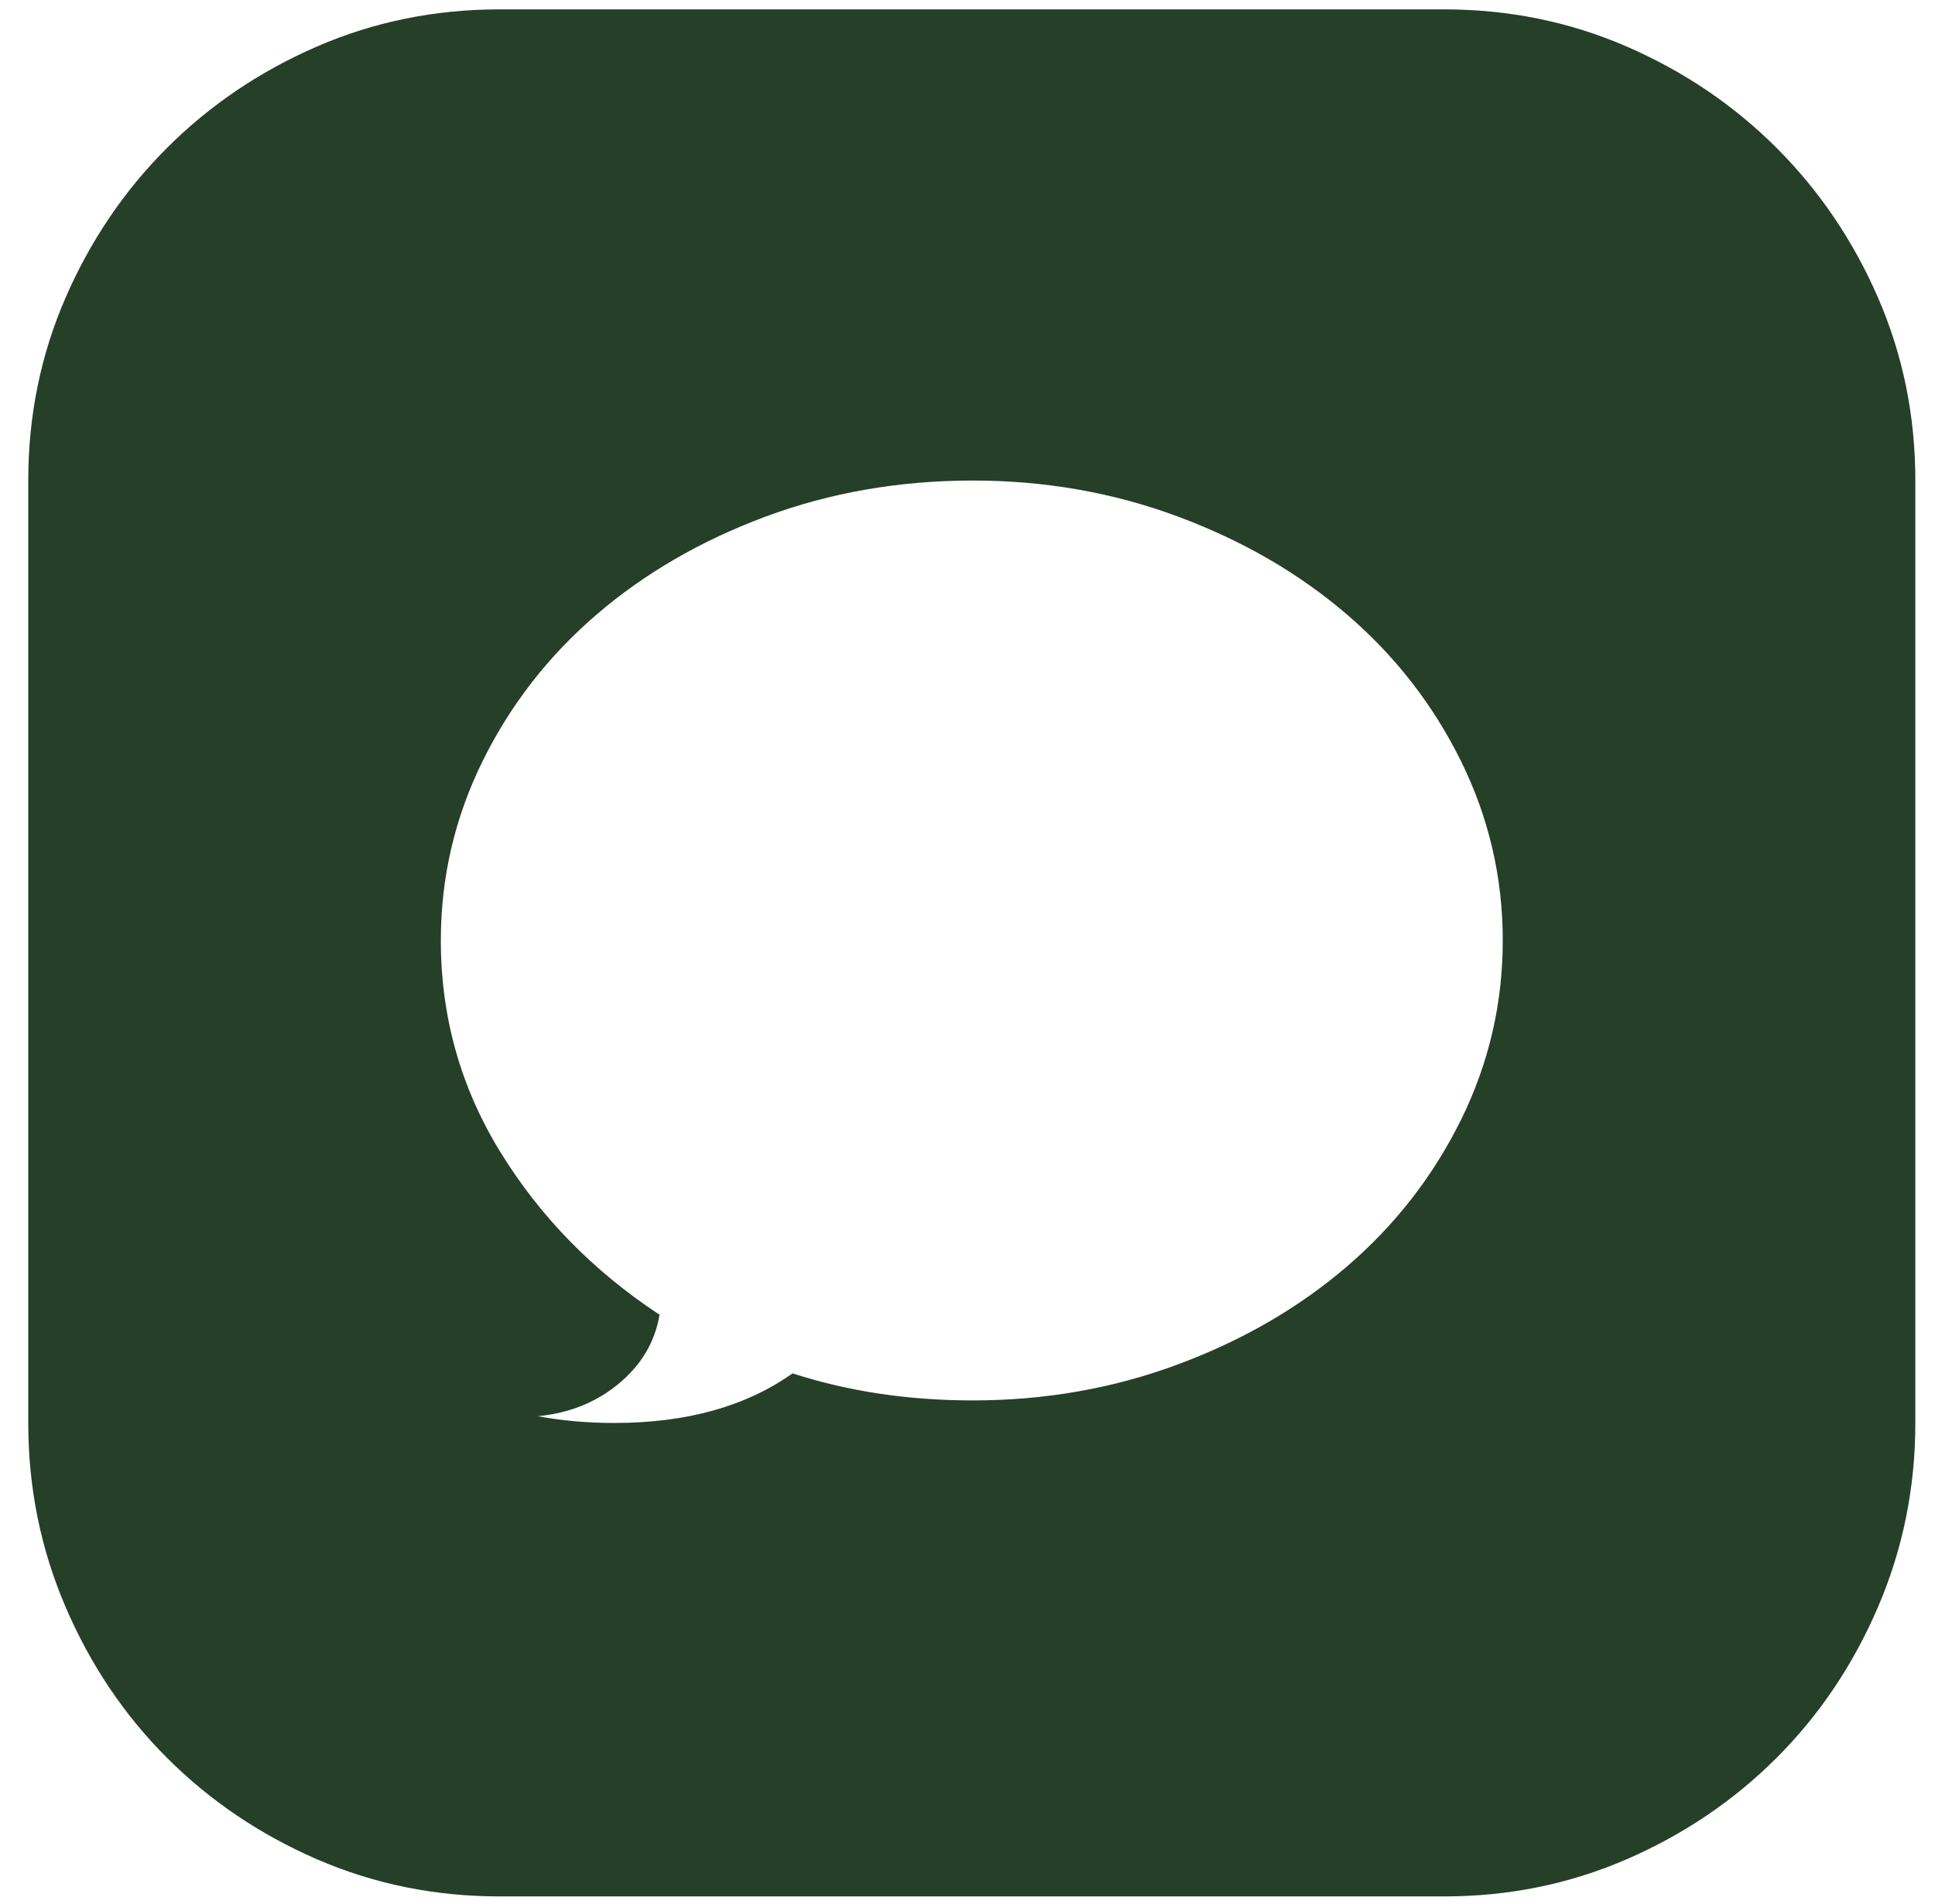 <svg width="63" height="62" viewBox="0 0 63 62" fill="none" xmlns="http://www.w3.org/2000/svg">
<path d="M47.018 0.305C49.123 0.305 51.105 0.709 52.964 1.516C54.824 2.324 56.451 3.425 57.846 4.819C59.24 6.214 60.341 7.841 61.149 9.701C61.956 11.56 62.36 13.542 62.36 15.646V46.33C62.36 48.434 61.956 50.428 61.149 52.312C60.341 54.196 59.24 55.836 57.846 57.23C56.451 58.625 54.824 59.726 52.964 60.534C51.105 61.341 49.123 61.745 47.018 61.745H16.262C14.157 61.745 12.175 61.341 10.316 60.534C8.456 59.726 6.829 58.625 5.434 57.23C4.04 55.836 2.939 54.196 2.131 52.312C1.324 50.428 0.92 48.434 0.92 46.33V15.646C0.92 13.542 1.324 11.56 2.131 9.701C2.939 7.841 4.04 6.214 5.434 4.819C6.829 3.425 8.456 2.324 10.316 1.516C12.175 0.709 14.157 0.305 16.262 0.305H47.018ZM31.677 45.596C34.026 45.596 36.252 45.204 38.356 44.421C40.461 43.638 42.296 42.574 43.862 41.228C45.428 39.882 46.663 38.292 47.569 36.457C48.474 34.622 48.927 32.676 48.927 30.621C48.927 28.566 48.474 26.621 47.569 24.785C46.663 22.95 45.428 21.36 43.862 20.014C42.296 18.668 40.461 17.604 38.356 16.821C36.252 16.038 34.026 15.646 31.677 15.646C29.279 15.646 27.028 16.038 24.923 16.821C22.819 17.604 20.984 18.668 19.418 20.014C17.852 21.36 16.616 22.95 15.711 24.785C14.806 26.621 14.353 28.566 14.353 30.621C14.353 33.117 15.002 35.417 16.298 37.521C17.595 39.626 19.32 41.387 21.473 42.806C21.326 43.687 20.886 44.434 20.152 45.045C19.418 45.657 18.537 46.012 17.509 46.11C18.292 46.256 19.124 46.33 20.005 46.33C22.354 46.33 24.287 45.791 25.804 44.715C27.615 45.302 29.572 45.596 31.677 45.596Z" fill="#263F28"/>
</svg>
